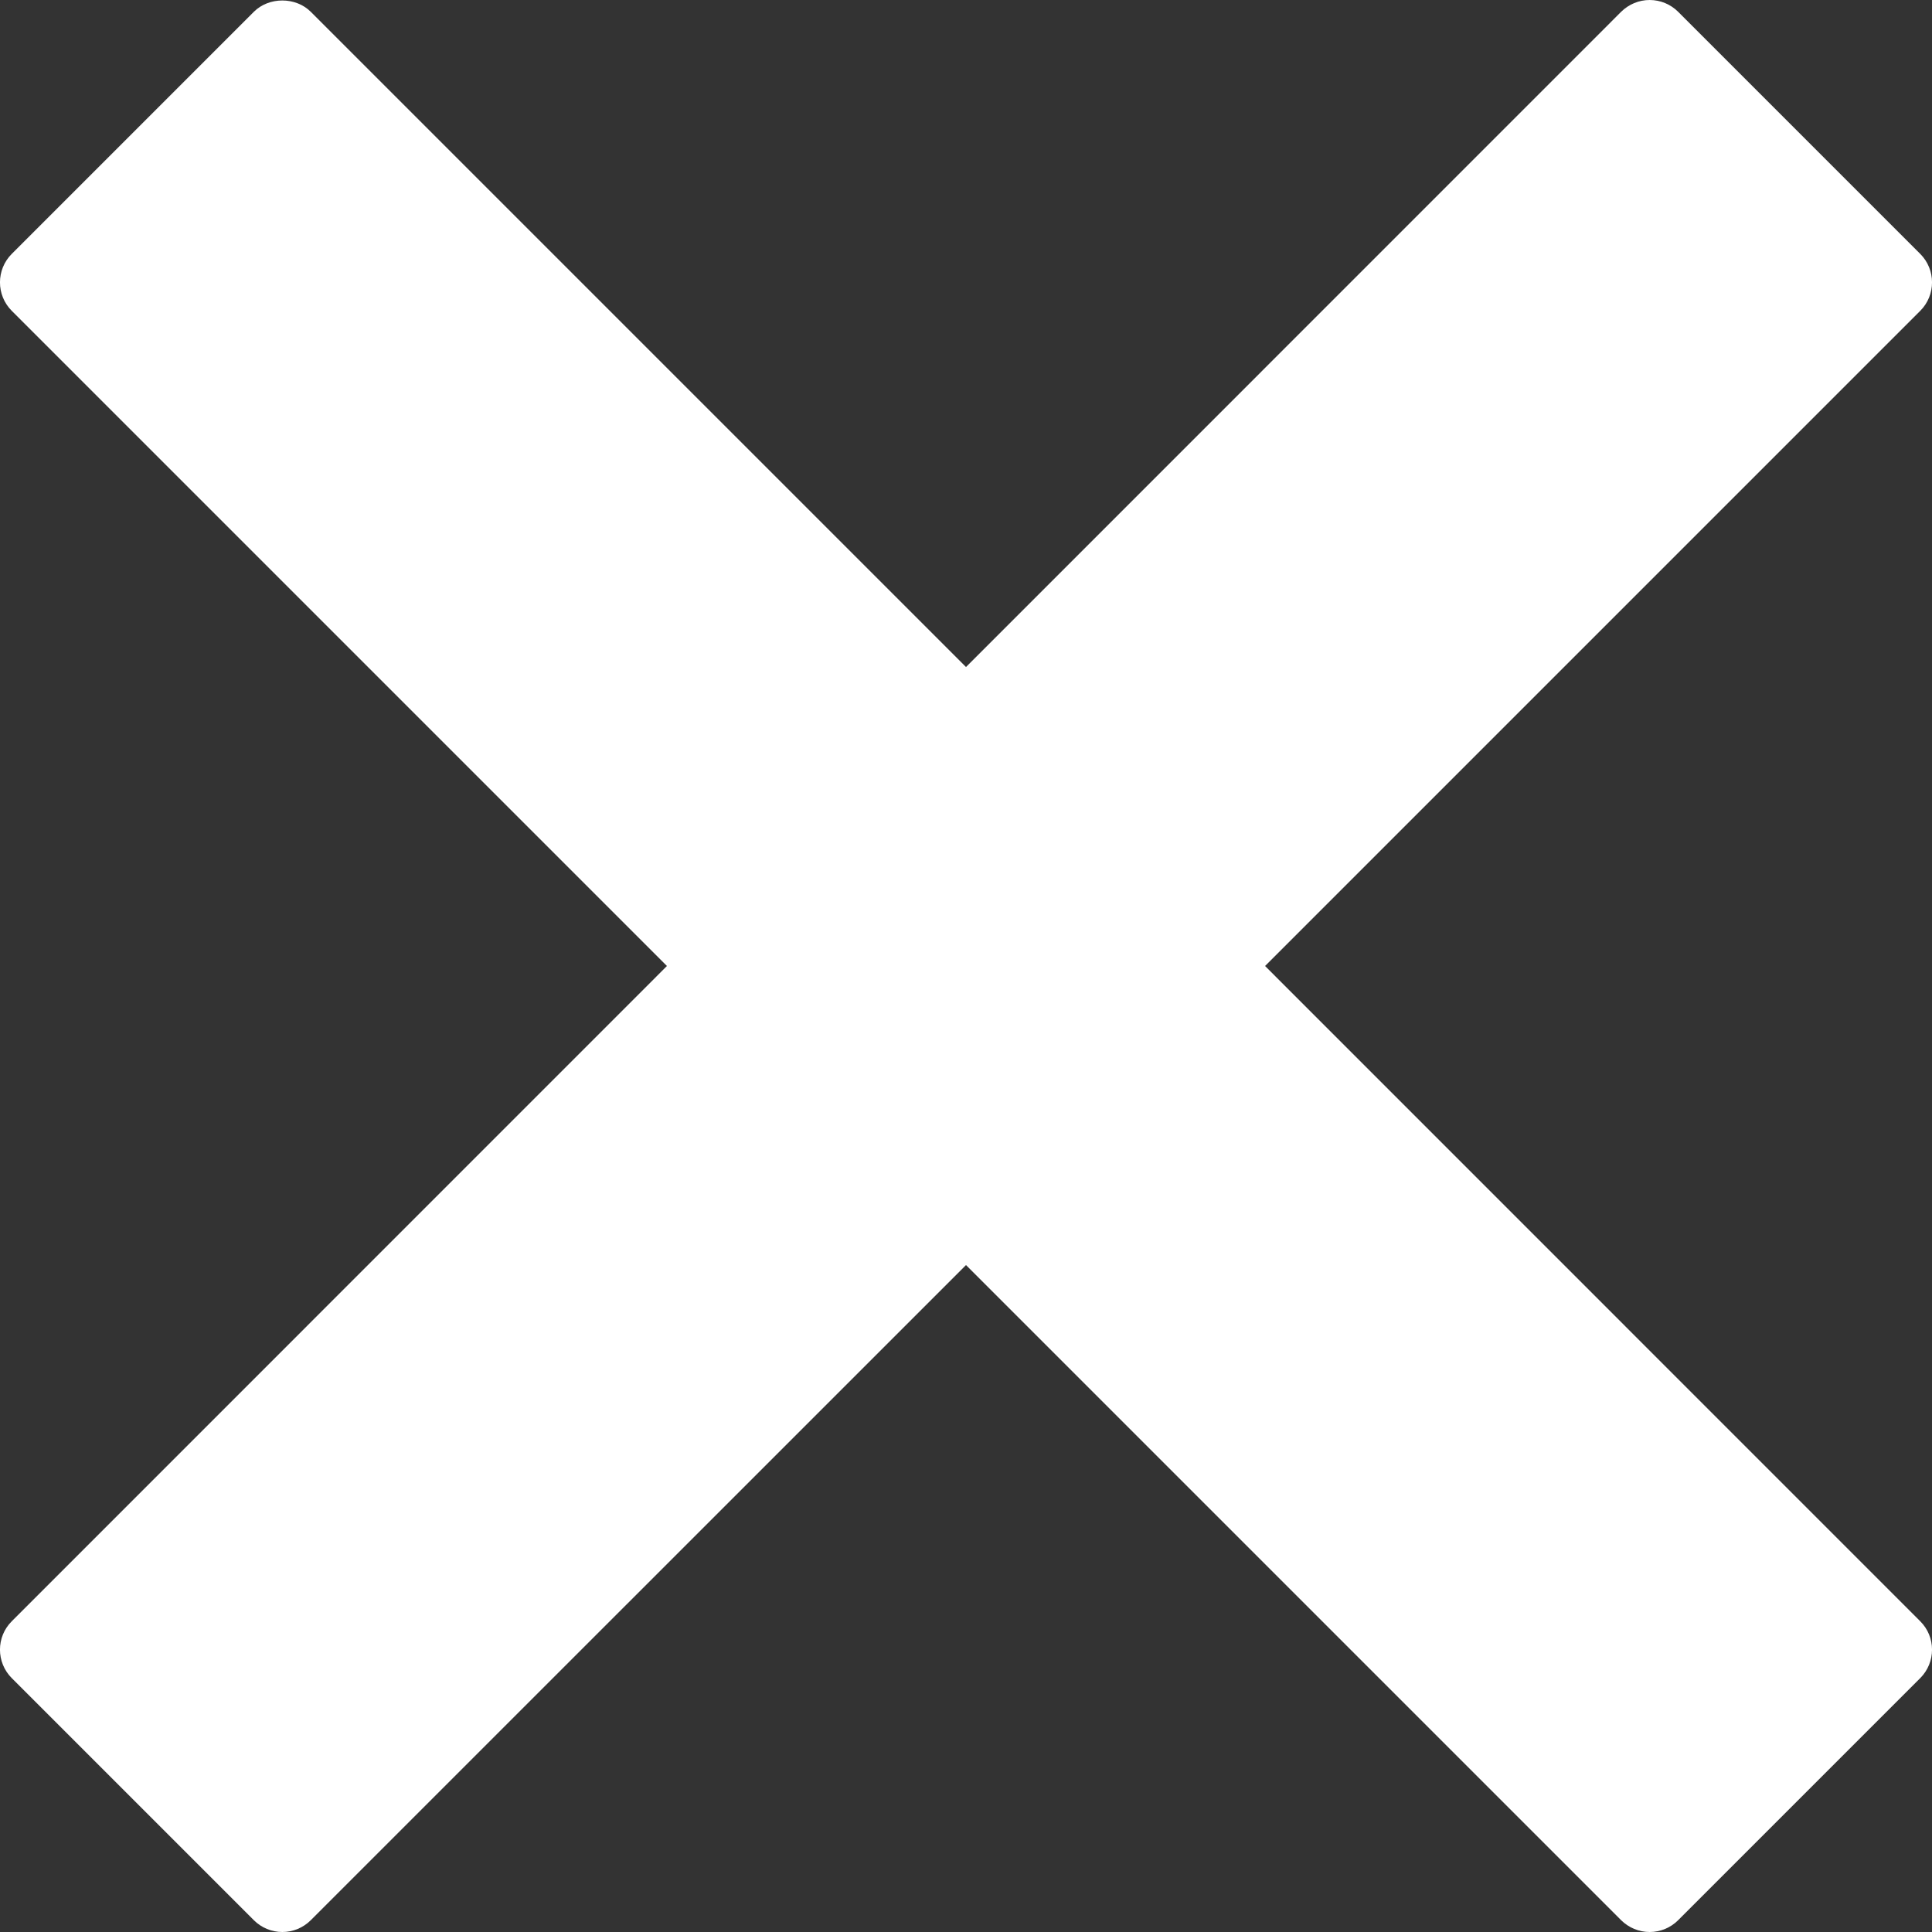 <svg width="20" height="20" viewBox="0 0 20 20" fill="none" xmlns="http://www.w3.org/2000/svg">
<rect x="0" y="0" width="20" height="20" fill="#333333" stroke="none"/>
<path d="M13.096 10L19.878 3.218C20.041 3.055 20.041 2.791 19.878 2.628L17.372 0.122C17.294 0.044 17.188 0 17.077 0C16.967 0 16.861 0.044 16.782 0.122L10 6.905L3.217 0.122C3.061 -0.034 2.784 -0.034 2.628 0.122L0.122 2.628C-0.041 2.791 -0.041 3.055 0.122 3.218L6.904 10L0.122 16.783C-0.041 16.945 -0.041 17.209 0.122 17.372L2.628 19.878C2.706 19.956 2.812 20 2.923 20C3.033 20 3.139 19.956 3.217 19.878L10 13.096L16.782 19.878C16.861 19.956 16.967 20 17.077 20C17.188 20 17.294 19.956 17.372 19.878L19.878 17.372C20.041 17.209 20.041 16.945 19.878 16.783L13.096 10Z" fill="white"/>
</svg>

